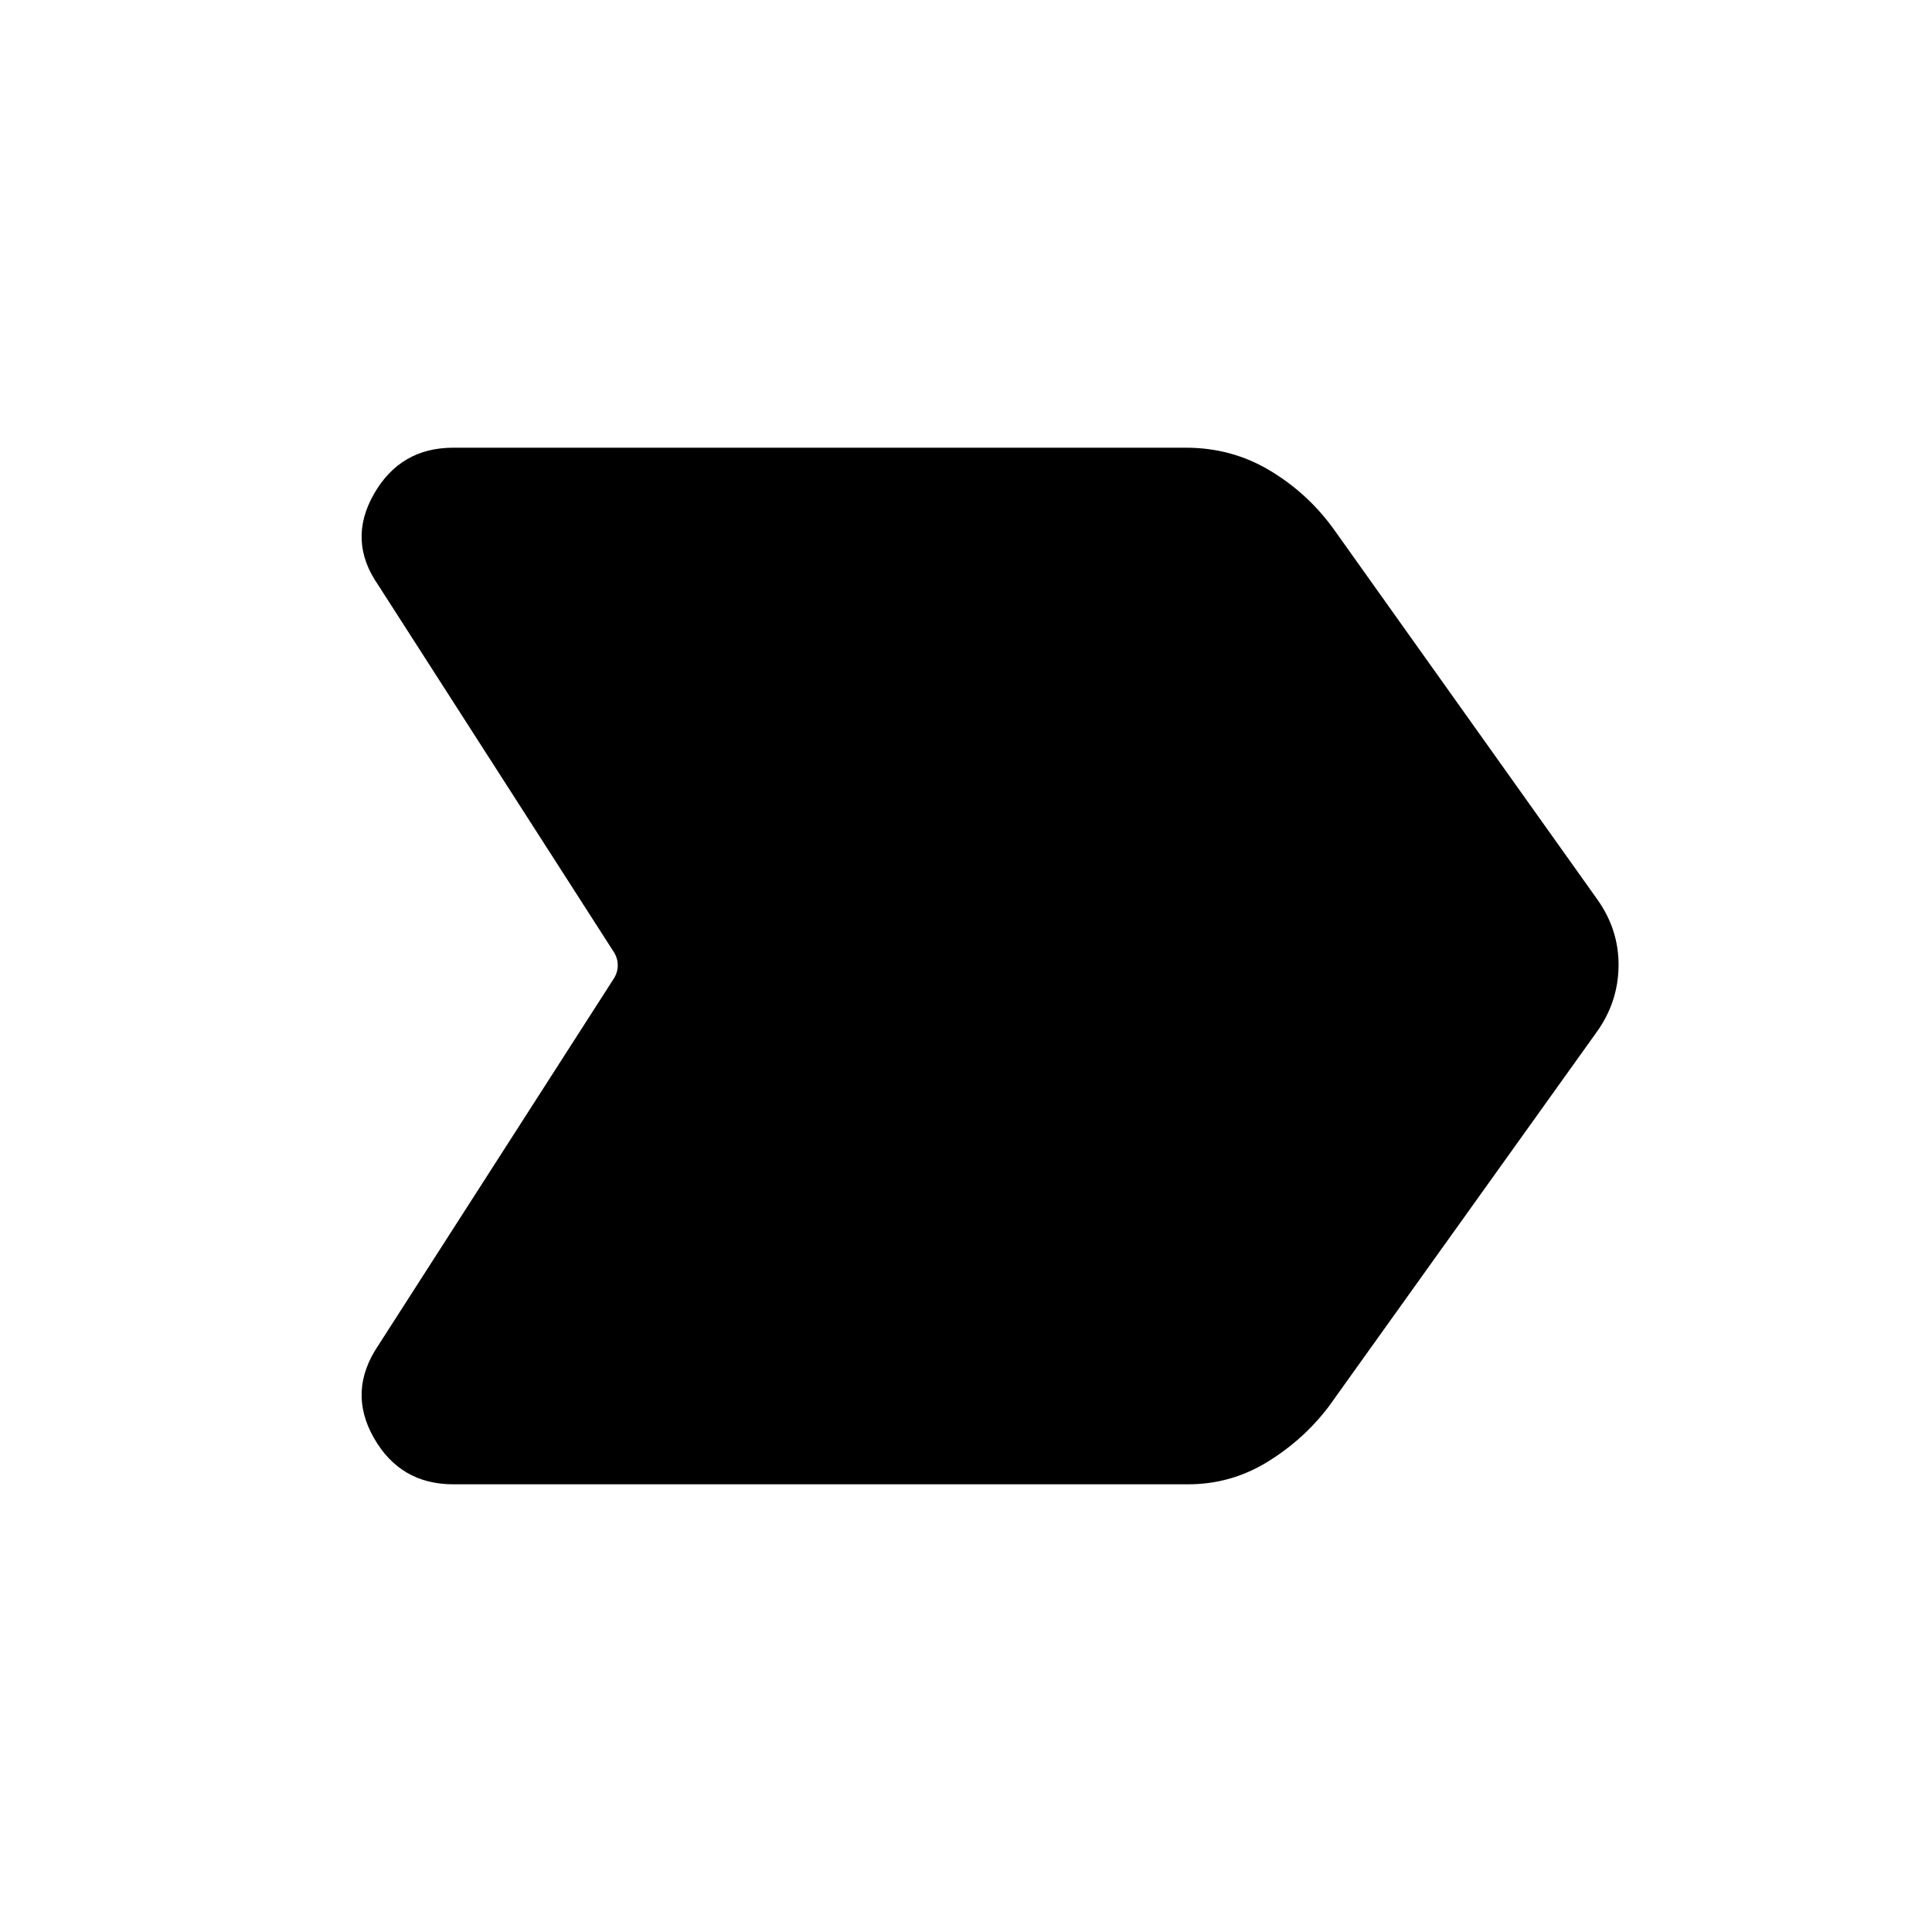 <svg xmlns="http://www.w3.org/2000/svg" height="48" viewBox="0 -960 960 960" width="48"><path d="M225.23-222.46q-26.36 0-39.49-23.12-13.12-23.11 2.15-45.77l117.15-182.46q1.92-3.07 1.92-6.54 0-3.46-1.92-6.54L187.89-669.35q-15.27-21.96-2.15-45.07 13.13-23.12 39.49-23.12h364q22.62 0 41.38 11.12 18.77 11.11 31.77 28.88l131.43 184.62q10.69 15.14 10.44 33.09-.25 17.95-10.94 32.75L660.26-261.12q-12.53 16.54-30.6 27.6-18.06 11.06-39.28 11.06H225.23Z"/></svg>